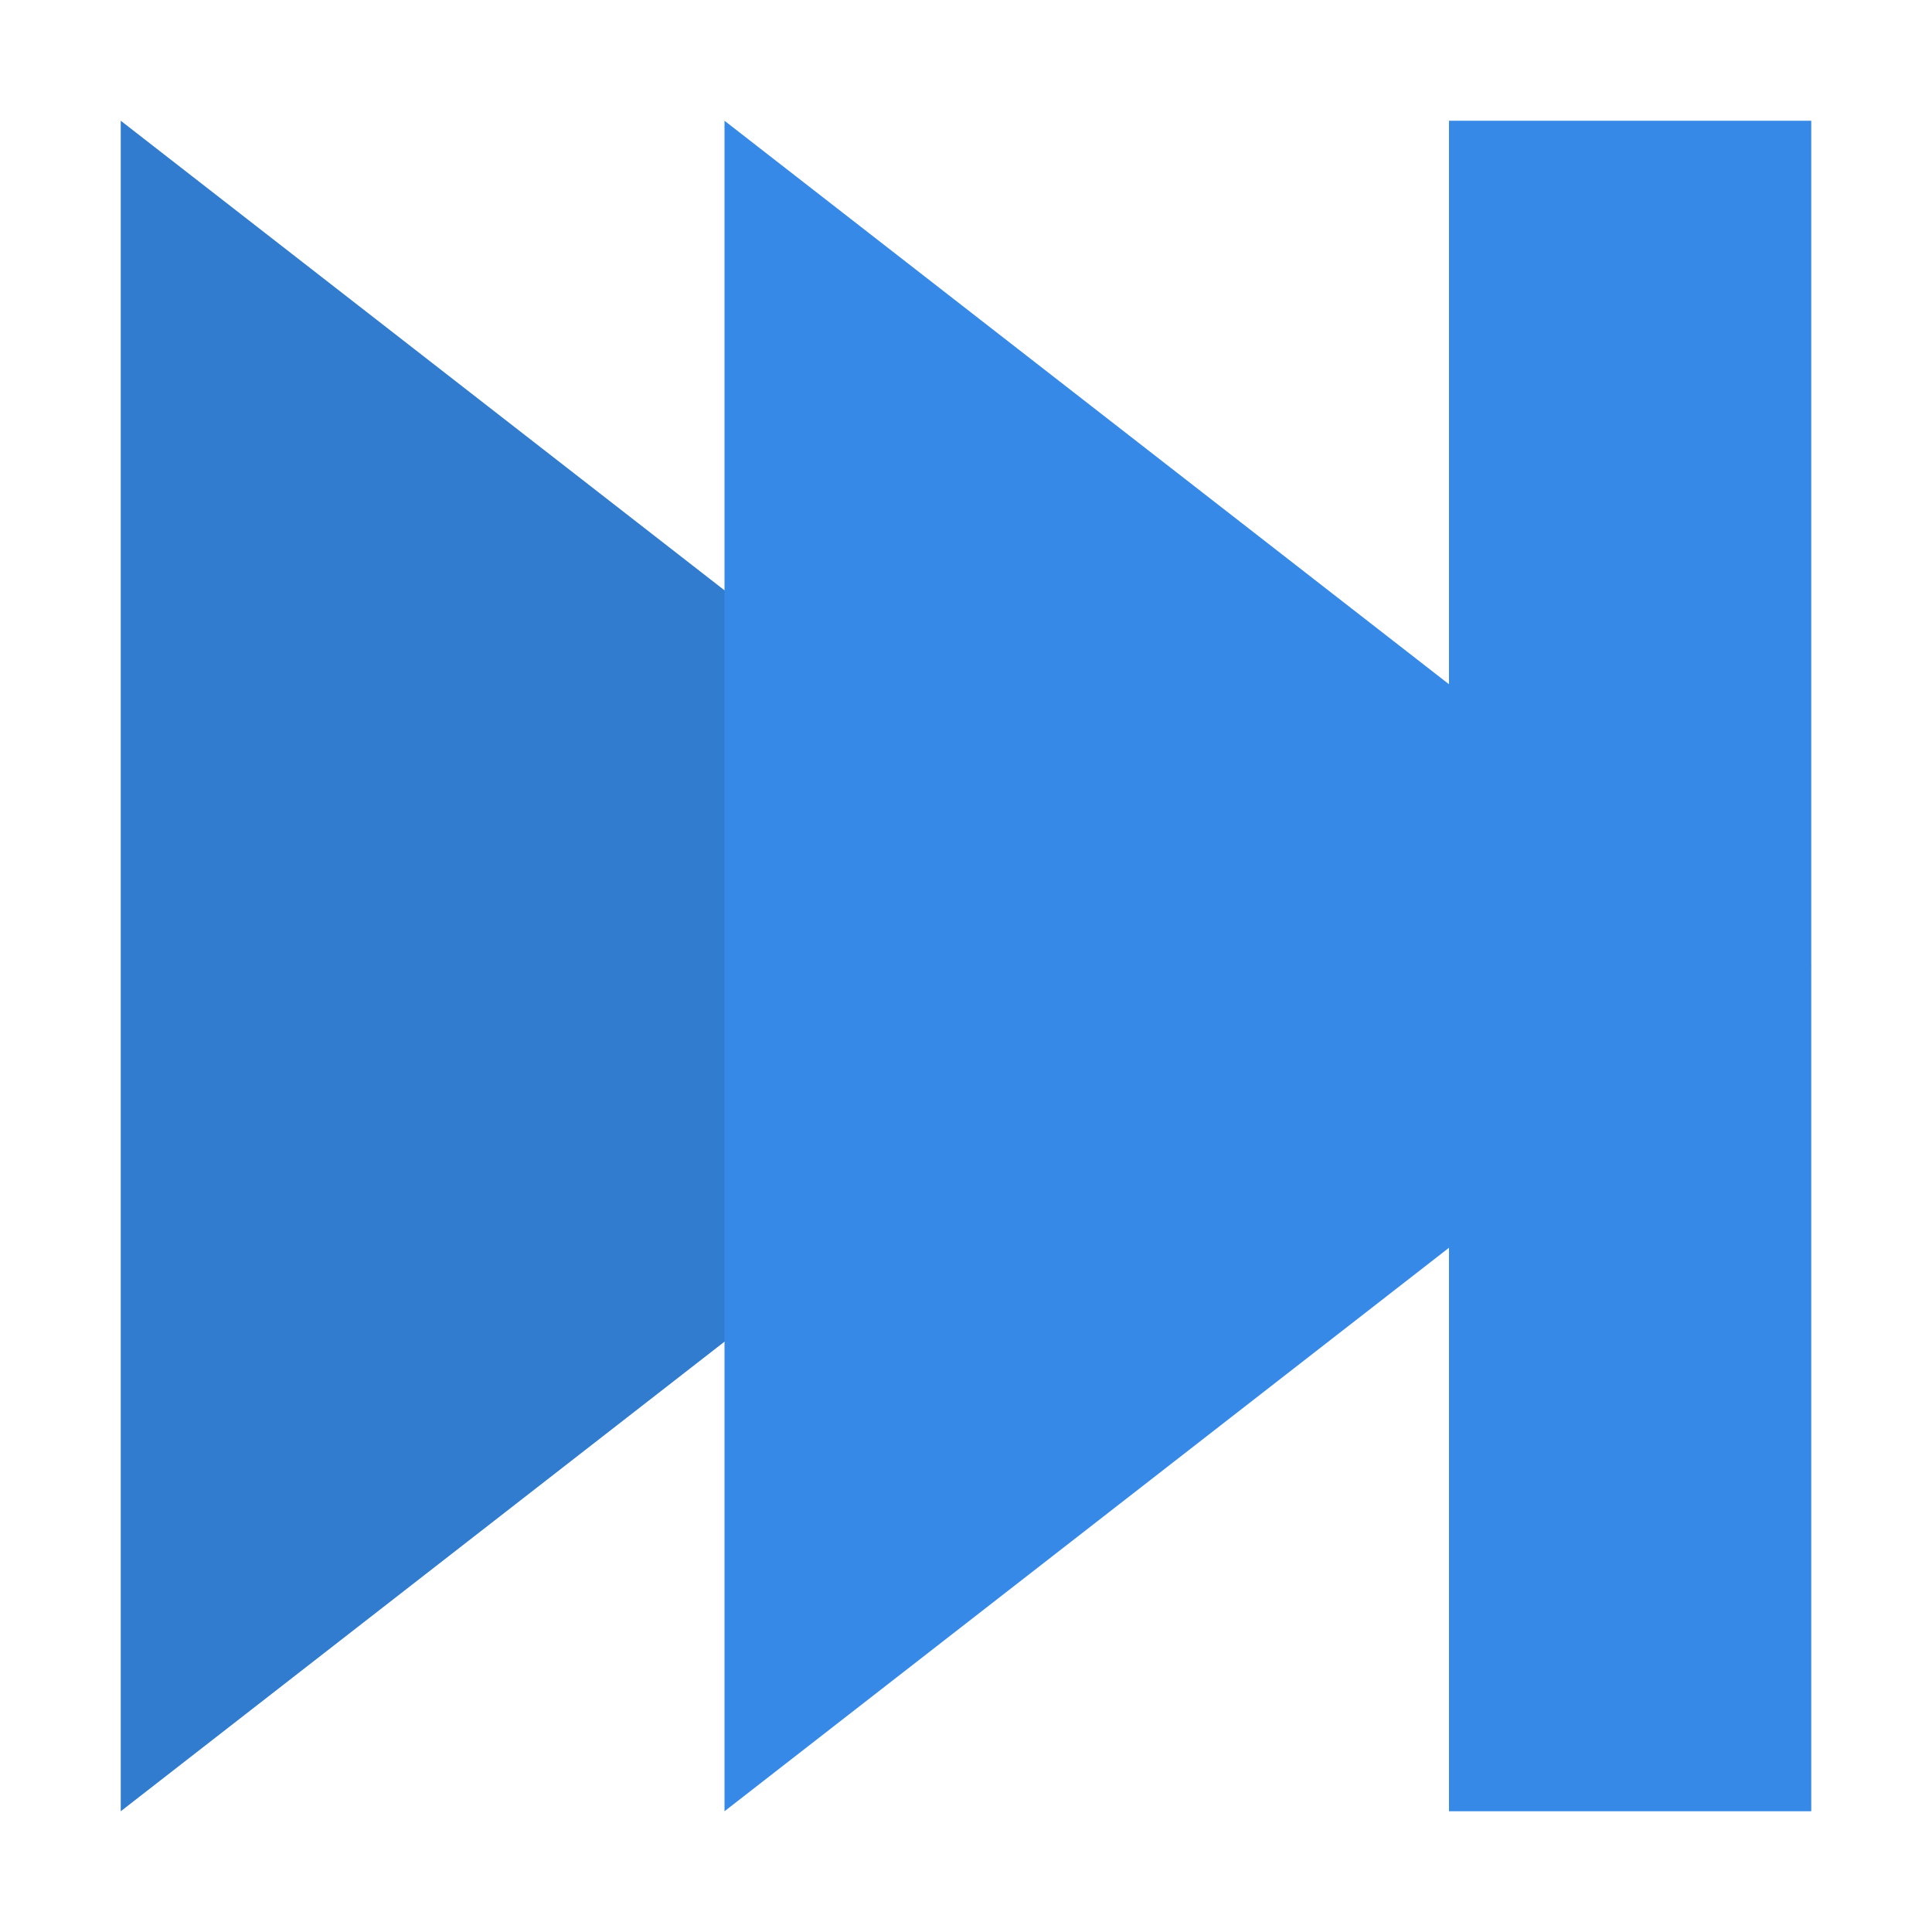 <svg width="16" xmlns="http://www.w3.org/2000/svg" viewBox="0 0 16 16" height="16">
<path style="fill:#3689e6" d="M 1,1 1,15 10,8 z"/>
<path style="fill-opacity:.1" d="M 1,1 1,15 10,8 z"/>
<g style="fill:#3689e6">
<path d="M 6,1 6,15 15,8 z"/>
<path d="m 12,1 3,0 0,14 -3,0 z"/>
</g>
</svg>
